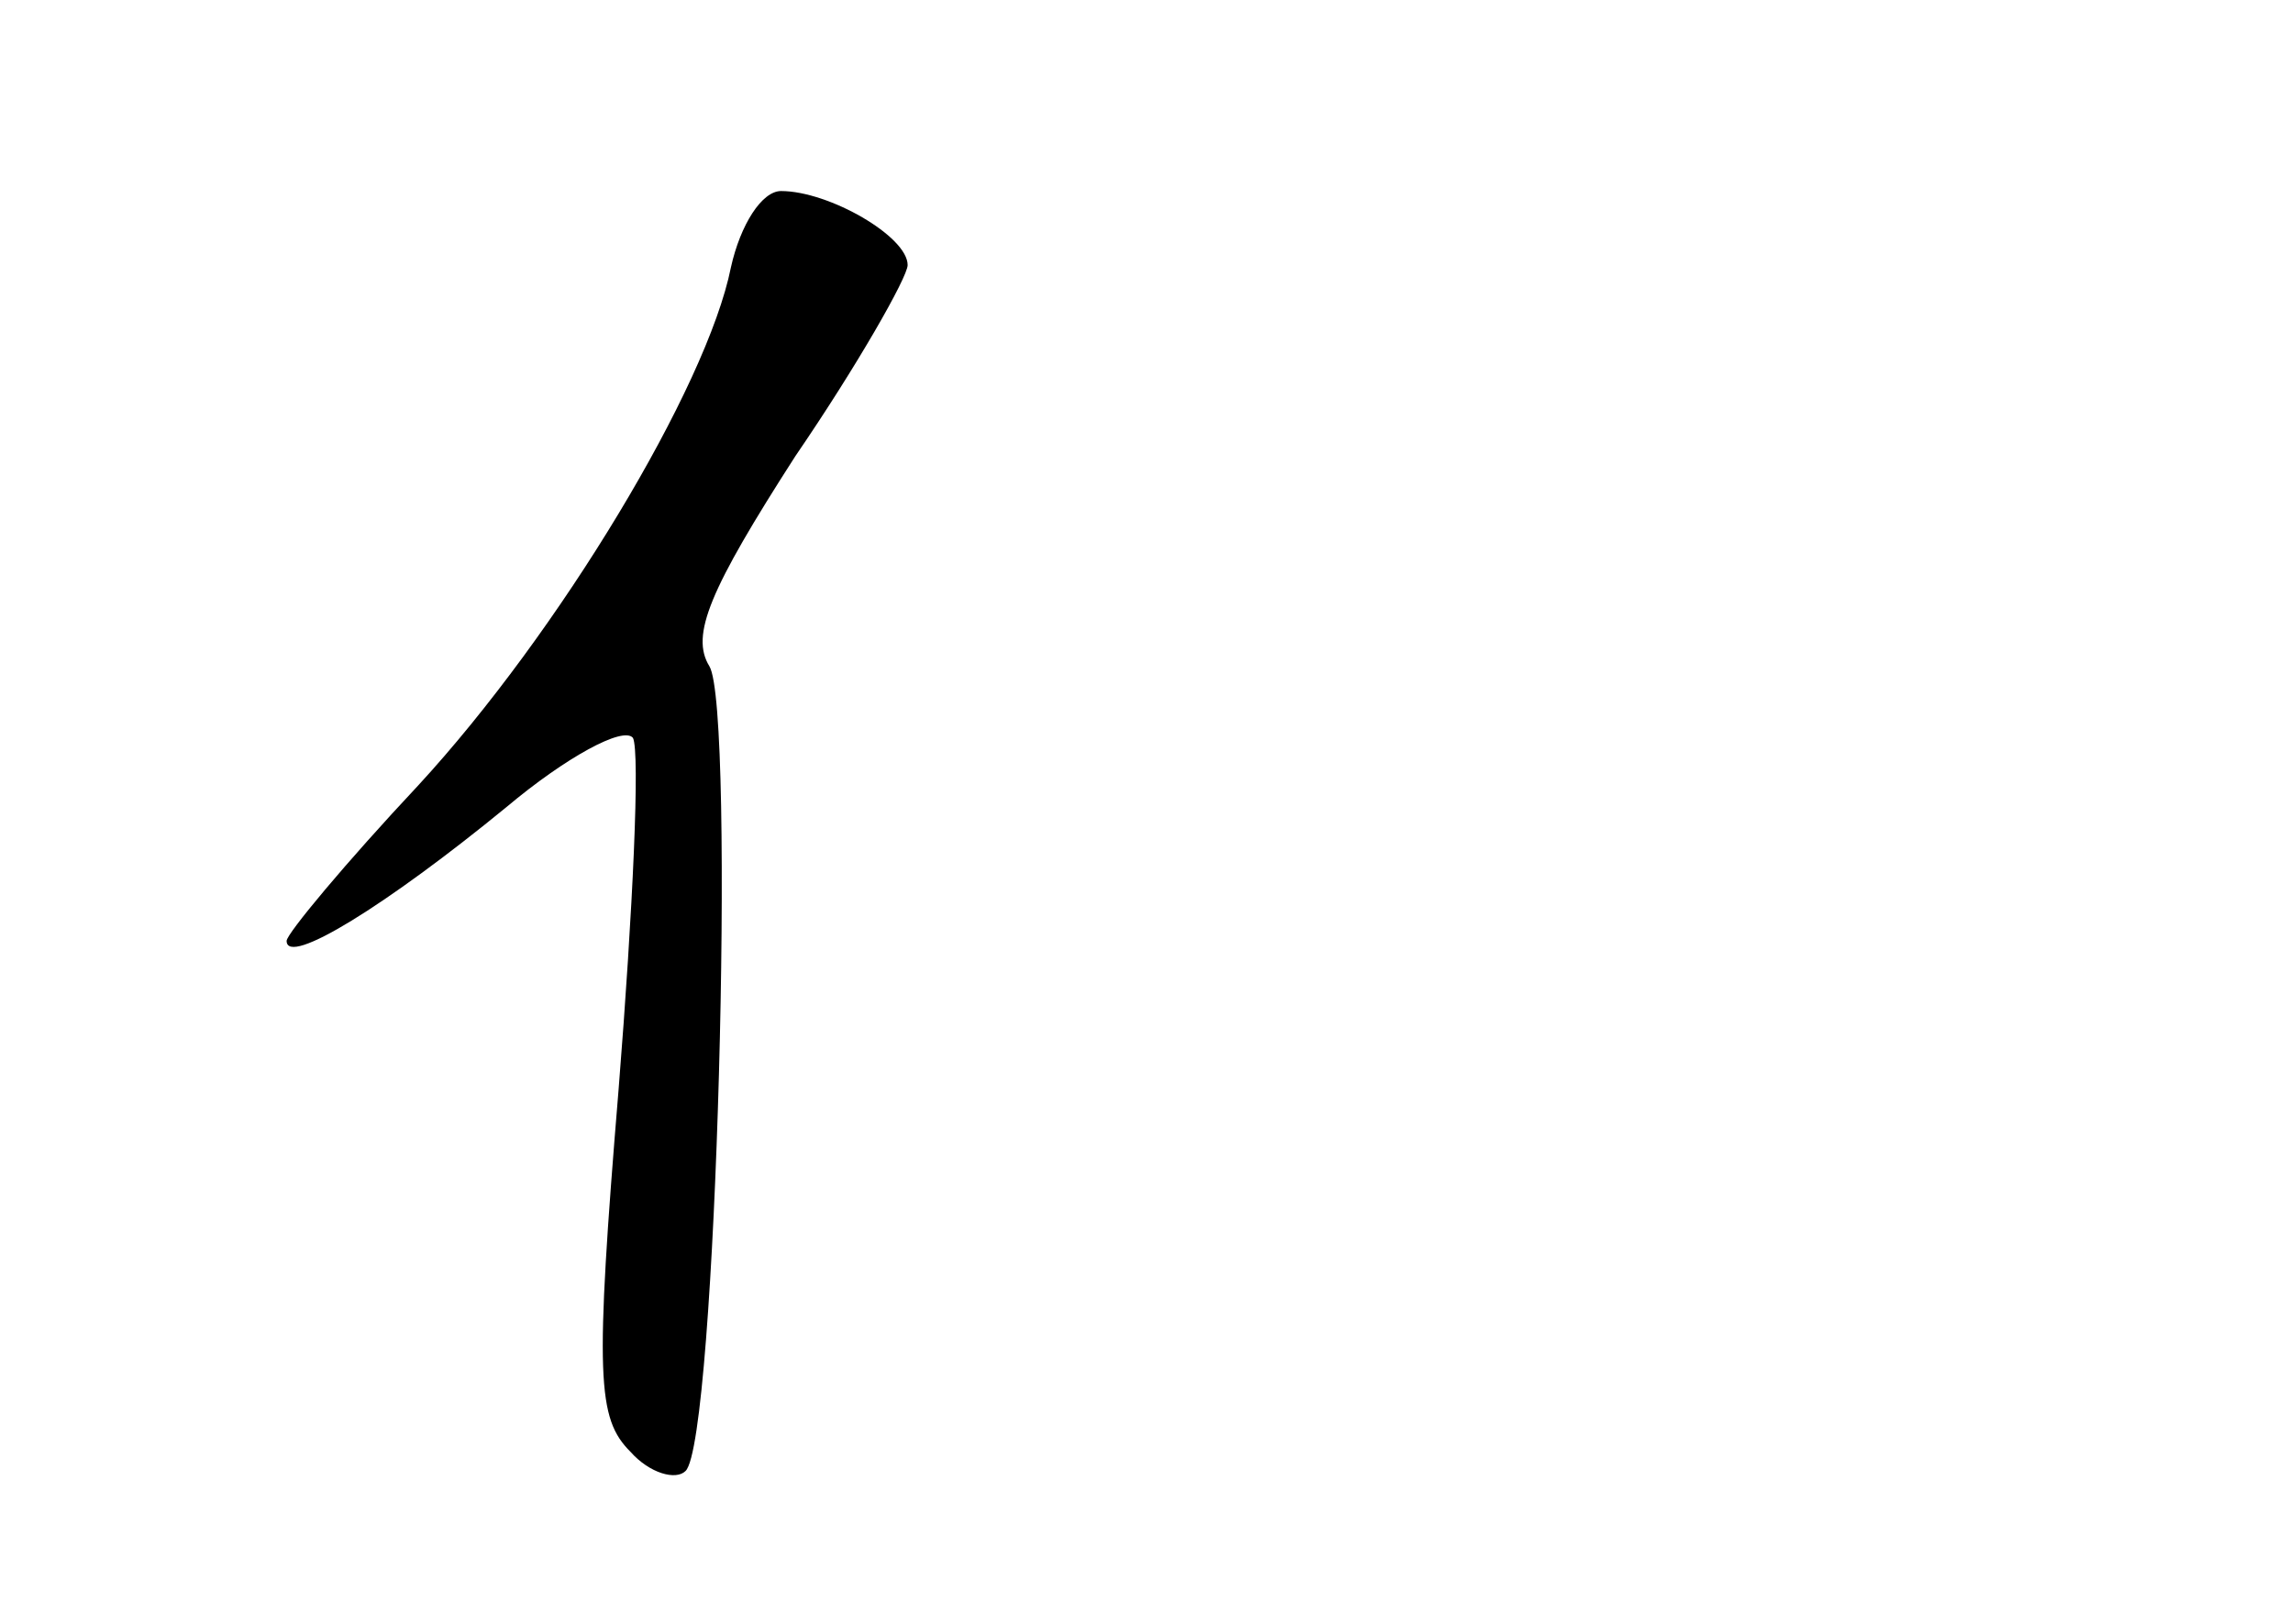 <?xml version="1.0" standalone="no"?>
<!DOCTYPE svg PUBLIC "-//W3C//DTD SVG 20010904//EN"
 "http://www.w3.org/TR/2001/REC-SVG-20010904/DTD/svg10.dtd">
<svg version="1.0" xmlns="http://www.w3.org/2000/svg"
 width="96pt" height="68pt" viewBox="0 0 96 68"
 preserveAspectRatio="xMidYMid meet">
<g transform="translate(0,68) scale(0.1,-0.1)"
fill="#000000" stroke="none">
<path d="M306 568 c-10 -50 -72 -153 -131 -217 -30 -32 -55 -62 -55 -65 0 -11
42 15 92 56 25 21 49 34 53 29 3 -6 0 -72 -6 -147 -10 -121 -9 -138 5 -152 8
-9 19 -12 23 -8 13 12 21 319 10 337 -8 13 0 32 36 88 26 38 47 75 47 80 0 12
-33 31 -53 31 -8 0 -17 -14 -21 -32z"/>
</g>
</svg>
